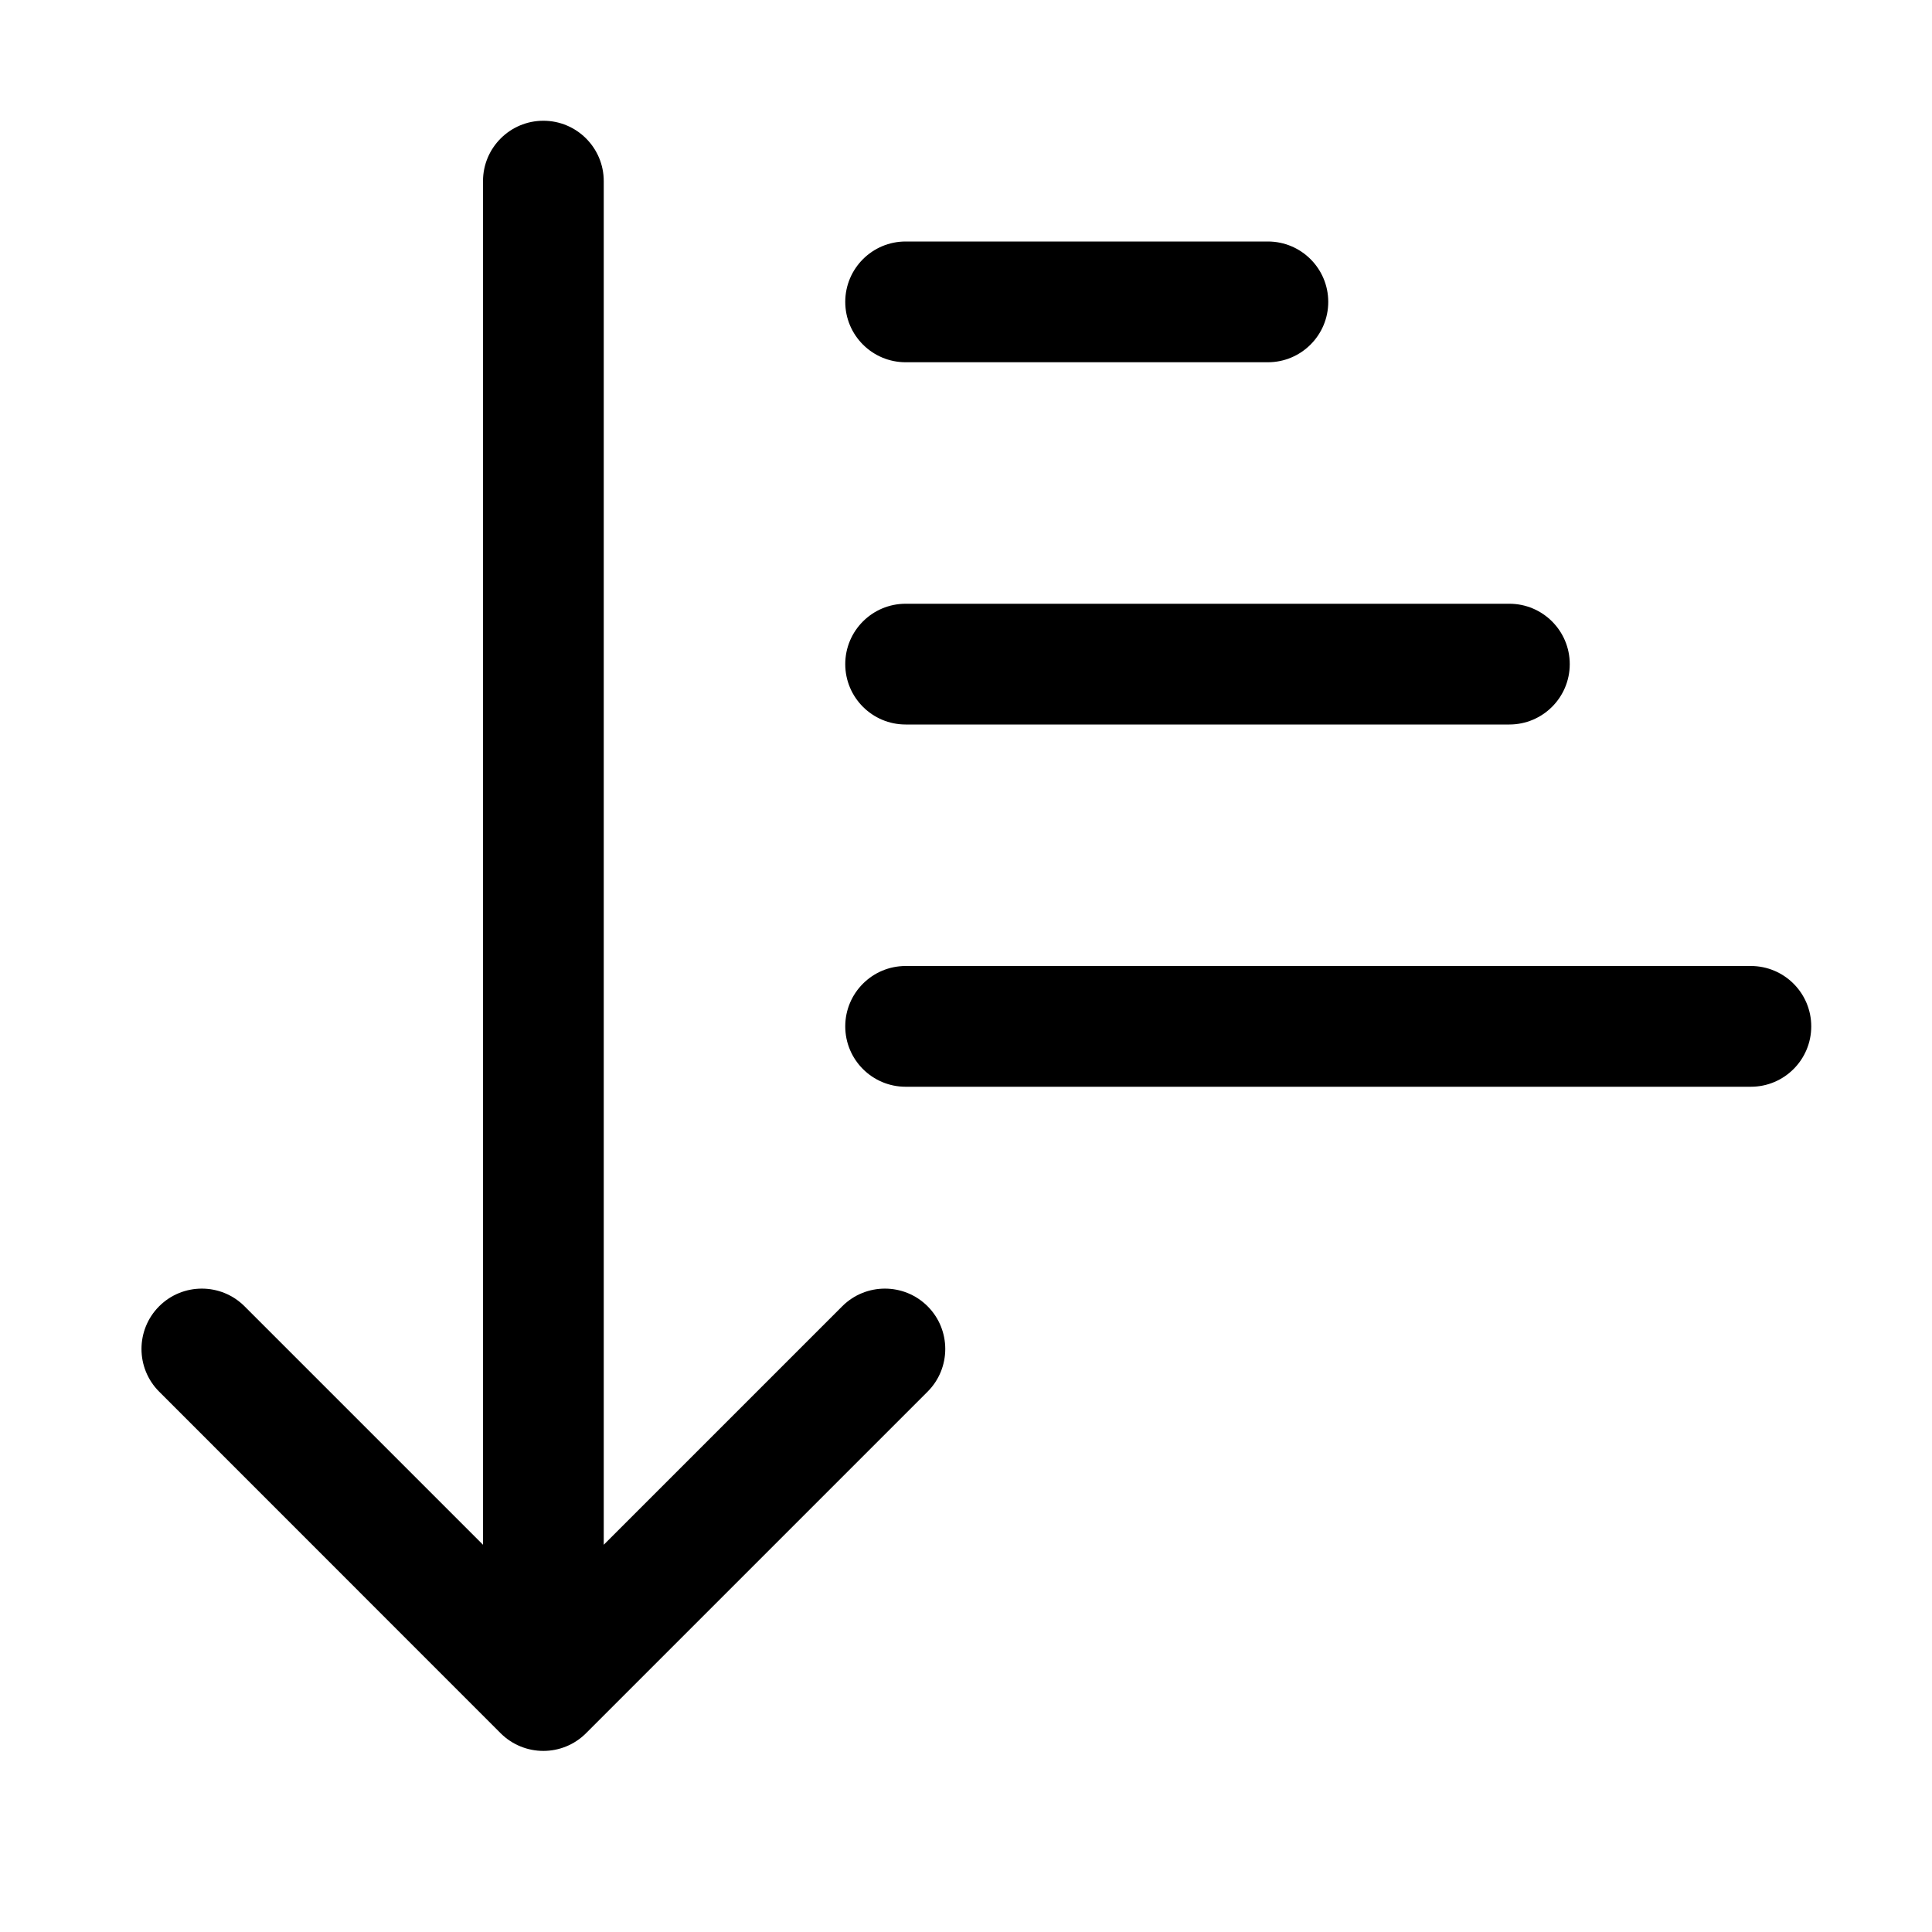 <svg width="16" height="16" viewBox="0 0 16 16"  xmlns="http://www.w3.org/2000/svg">
<path d="M4.146 14.354C4.342 14.549 4.658 14.549 4.853 14.354L7.682 11.525C7.877 11.33 7.877 11.013 7.682 10.818C7.487 10.623 7.17 10.623 6.975 10.818L5 12.793V1.5C5 1.224 4.776 1 4.5 1C4.224 1 4 1.224 4 1.5V12.793L2.025 10.818C1.83 10.623 1.513 10.623 1.318 10.818C1.123 11.013 1.123 11.33 1.318 11.525L4.146 14.354Z" />
<path fill-rule="evenodd" clip-rule="evenodd" d="M15 8.5C15 8.776 14.776 9 14.5 9L7.5 9C7.224 9 7 8.776 7 8.5C7 8.224 7.224 8 7.5 8L14.5 8C14.776 8 15 8.224 15 8.5Z" />
<path fill-rule="evenodd" clip-rule="evenodd" d="M13 5.5C13 5.776 12.776 6 12.5 6L7.5 6C7.224 6 7 5.776 7 5.5C7 5.224 7.224 5 7.5 5L12.5 5C12.776 5 13 5.224 13 5.5Z" />
<path fill-rule="evenodd" clip-rule="evenodd" d="M11 2.5C11 2.776 10.776 3 10.5 3L7.5 3C7.224 3 7 2.776 7 2.5C7 2.224 7.224 2 7.5 2L10.5 2C10.776 2 11 2.224 11 2.5Z" />
</svg>
